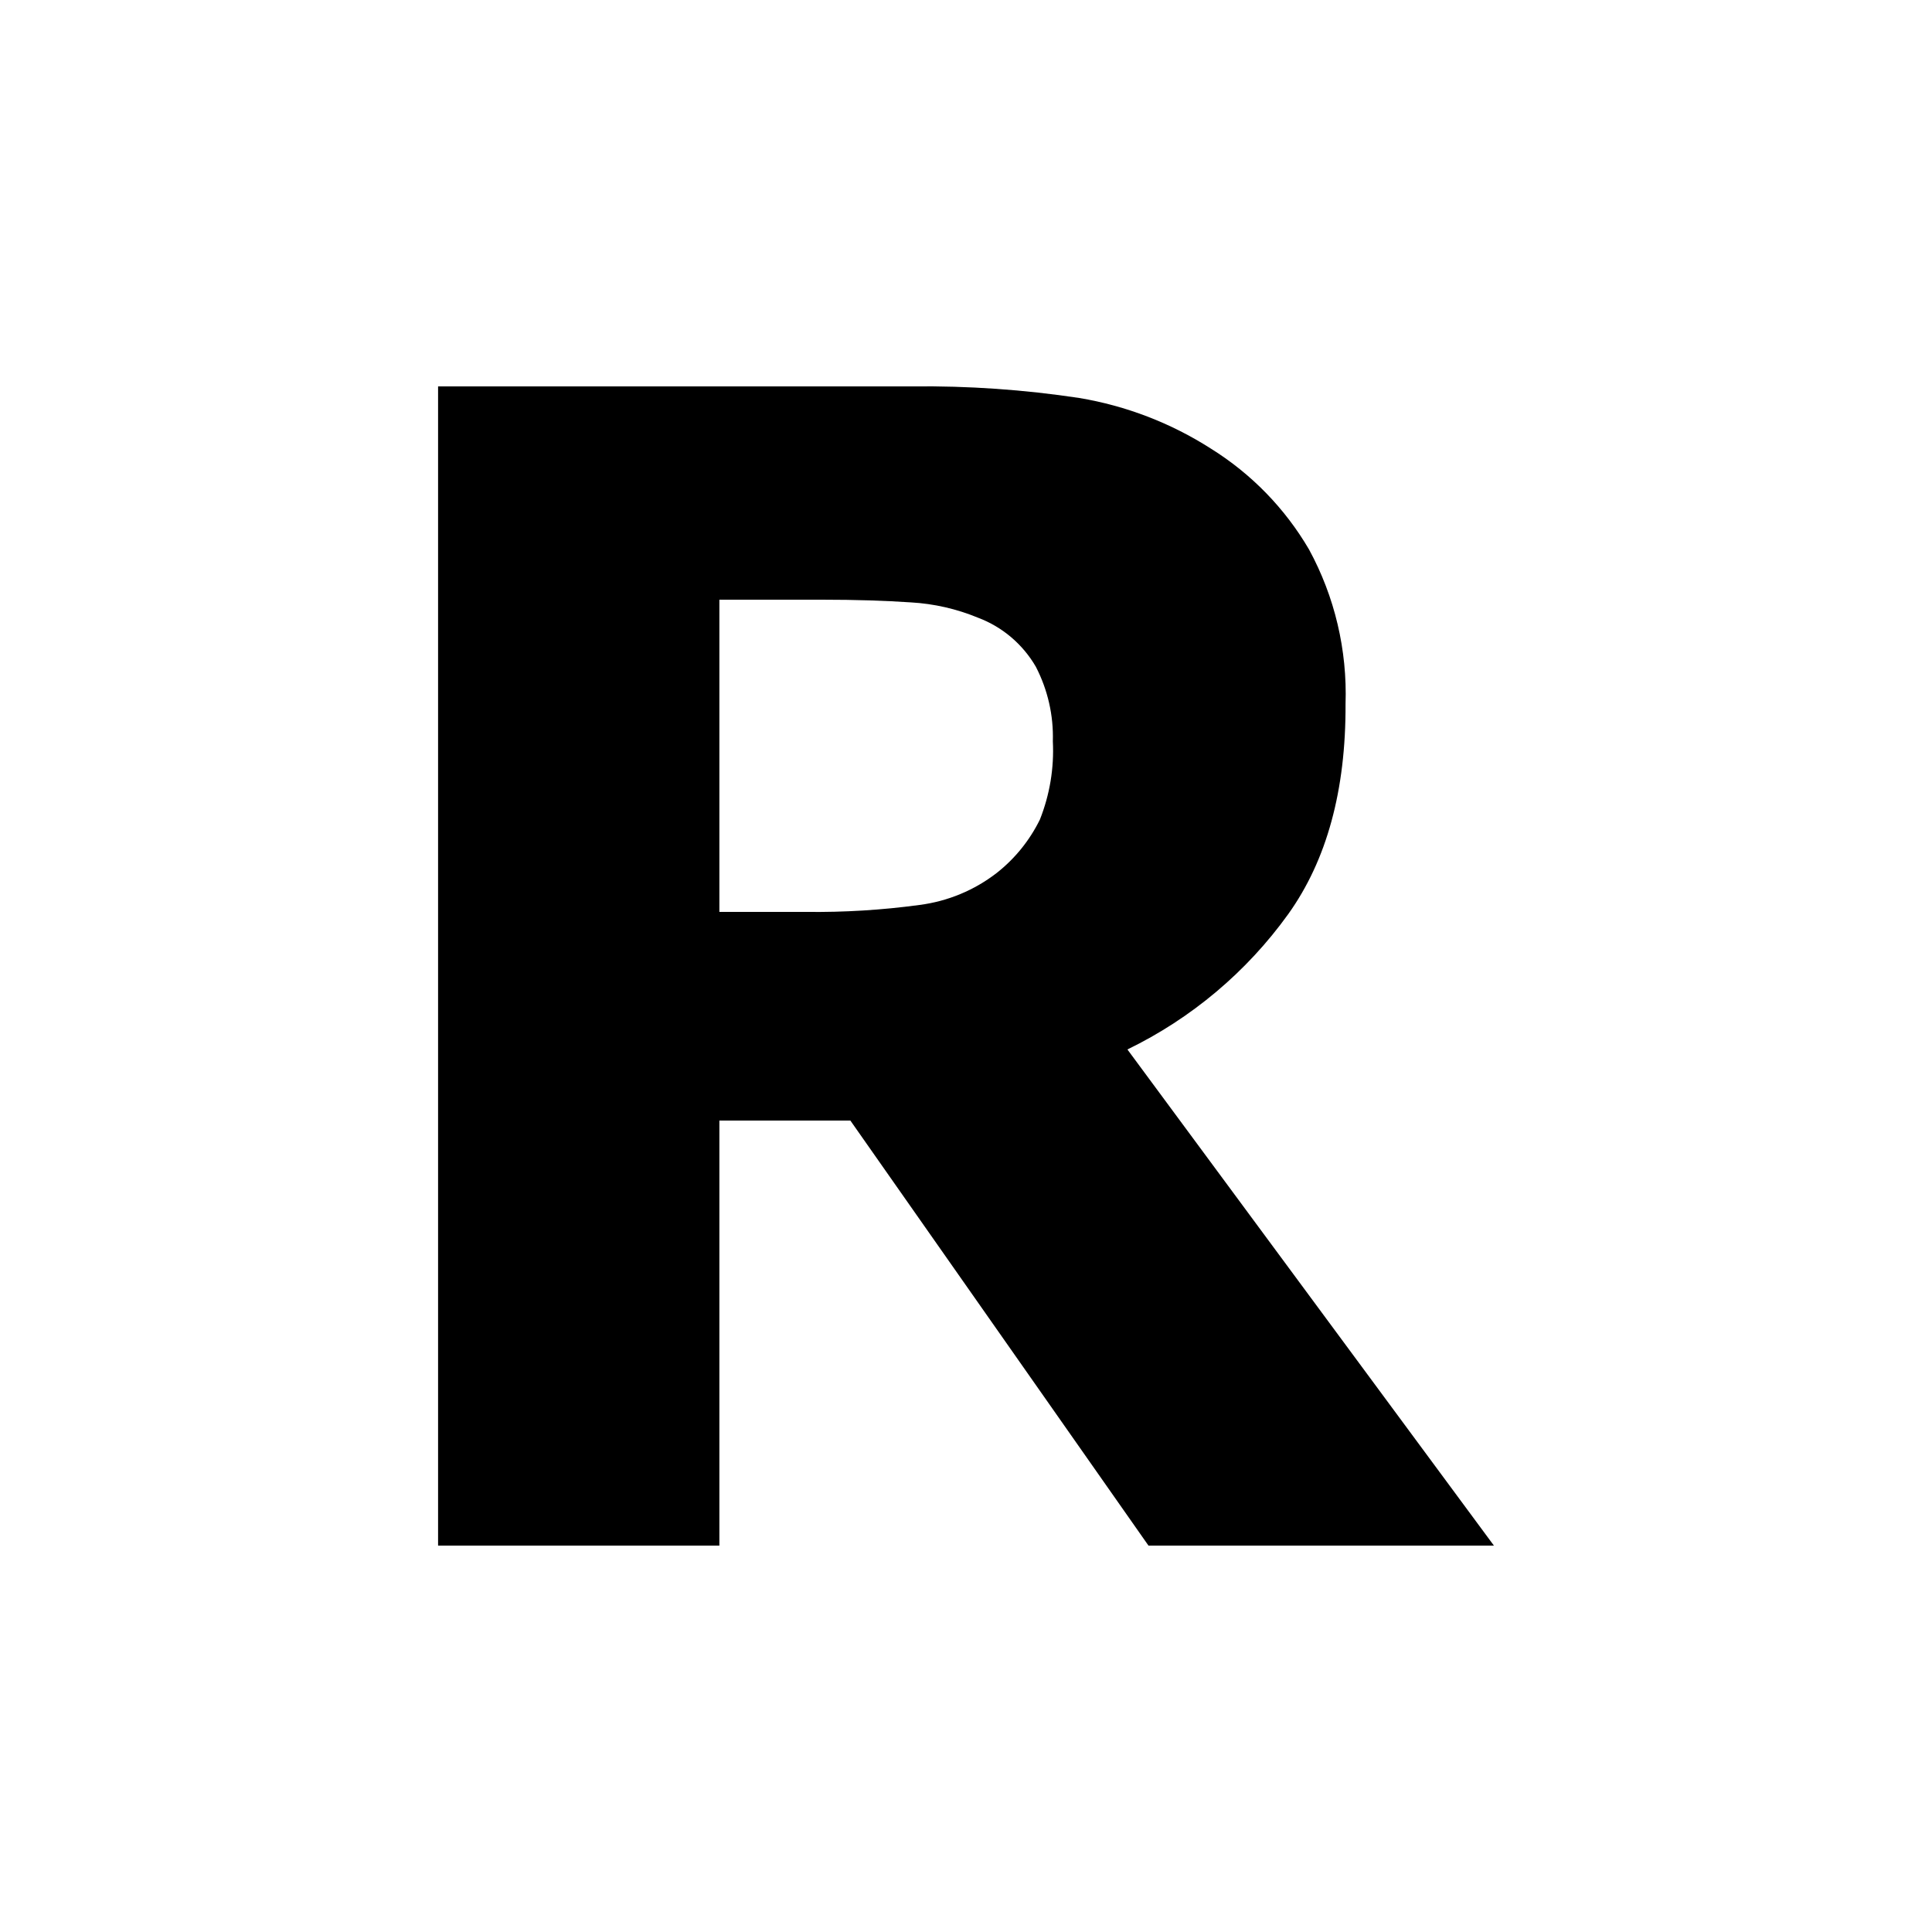 <?xml version="1.0" encoding="iso-8859-1"?>
<!-- Generator: Adobe Illustrator 25.2.3, SVG Export Plug-In . SVG Version: 6.00 Build 0)  -->
<svg version="1.1" id="Layer_1" xmlns="http://www.w3.org/2000/svg" xmlns:xlink="http://www.w3.org/1999/xlink" x="0px" y="0px"
	 viewBox="0 0 100 100" style="enable-background:new 0 0 100 100;" xml:space="preserve">
<g id="Layer_2_1_">
	<g id="Layer_2-2">
		<path d="M77.325,80h-8.94h-8.94L51.73,69l-7.715-11h-3.39h-3.39v11v11h-7.28h-7.28V50V20h12.27h12.27
			c1.447-0.017,2.894,0.025,4.337,0.125c1.443,0.1,2.882,0.259,4.313,0.475c1.212,0.202,2.397,0.527,3.538,0.965
			c1.14,0.439,2.237,0.993,3.272,1.655c1.046,0.651,2.005,1.425,2.858,2.301c0.853,0.876,1.6,1.856,2.222,2.919
			c0.666,1.225,1.163,2.528,1.48,3.874s0.457,2.733,0.41,4.126c0.01,2.23-0.232,4.252-0.728,6.065
			c-0.494,1.813-1.242,3.418-2.242,4.815c-1.075,1.494-2.327,2.842-3.725,4.017c-1.397,1.176-2.94,2.179-4.595,2.983l9.485,12.84
			L77.325,80z M54.495,38.37c0.02-0.67-0.046-1.338-0.194-1.986c-0.148-0.649-0.378-1.278-0.686-1.874
			c-0.339-0.584-0.773-1.1-1.28-1.53c-0.507-0.43-1.088-0.773-1.72-1.01c-0.551-0.227-1.118-0.408-1.697-0.54
			c-0.579-0.132-1.168-0.216-1.763-0.25c-0.665-0.045-1.38-0.08-2.149-0.104c-0.769-0.024-1.591-0.036-2.471-0.036h-2.65h-2.65v8.08
			v8.08h2.245h2.245c0.981,0.012,1.963-0.012,2.942-0.072c0.979-0.06,1.956-0.156,2.928-0.288c0.729-0.094,1.438-0.284,2.111-0.563
			s1.308-0.647,1.889-1.097c0.47-0.371,0.896-0.792,1.27-1.255s0.696-0.968,0.96-1.505c0.255-0.643,0.44-1.31,0.553-1.989
			C54.49,39.752,54.53,39.061,54.495,38.37z"/>
	</g>
</g>
</svg>
